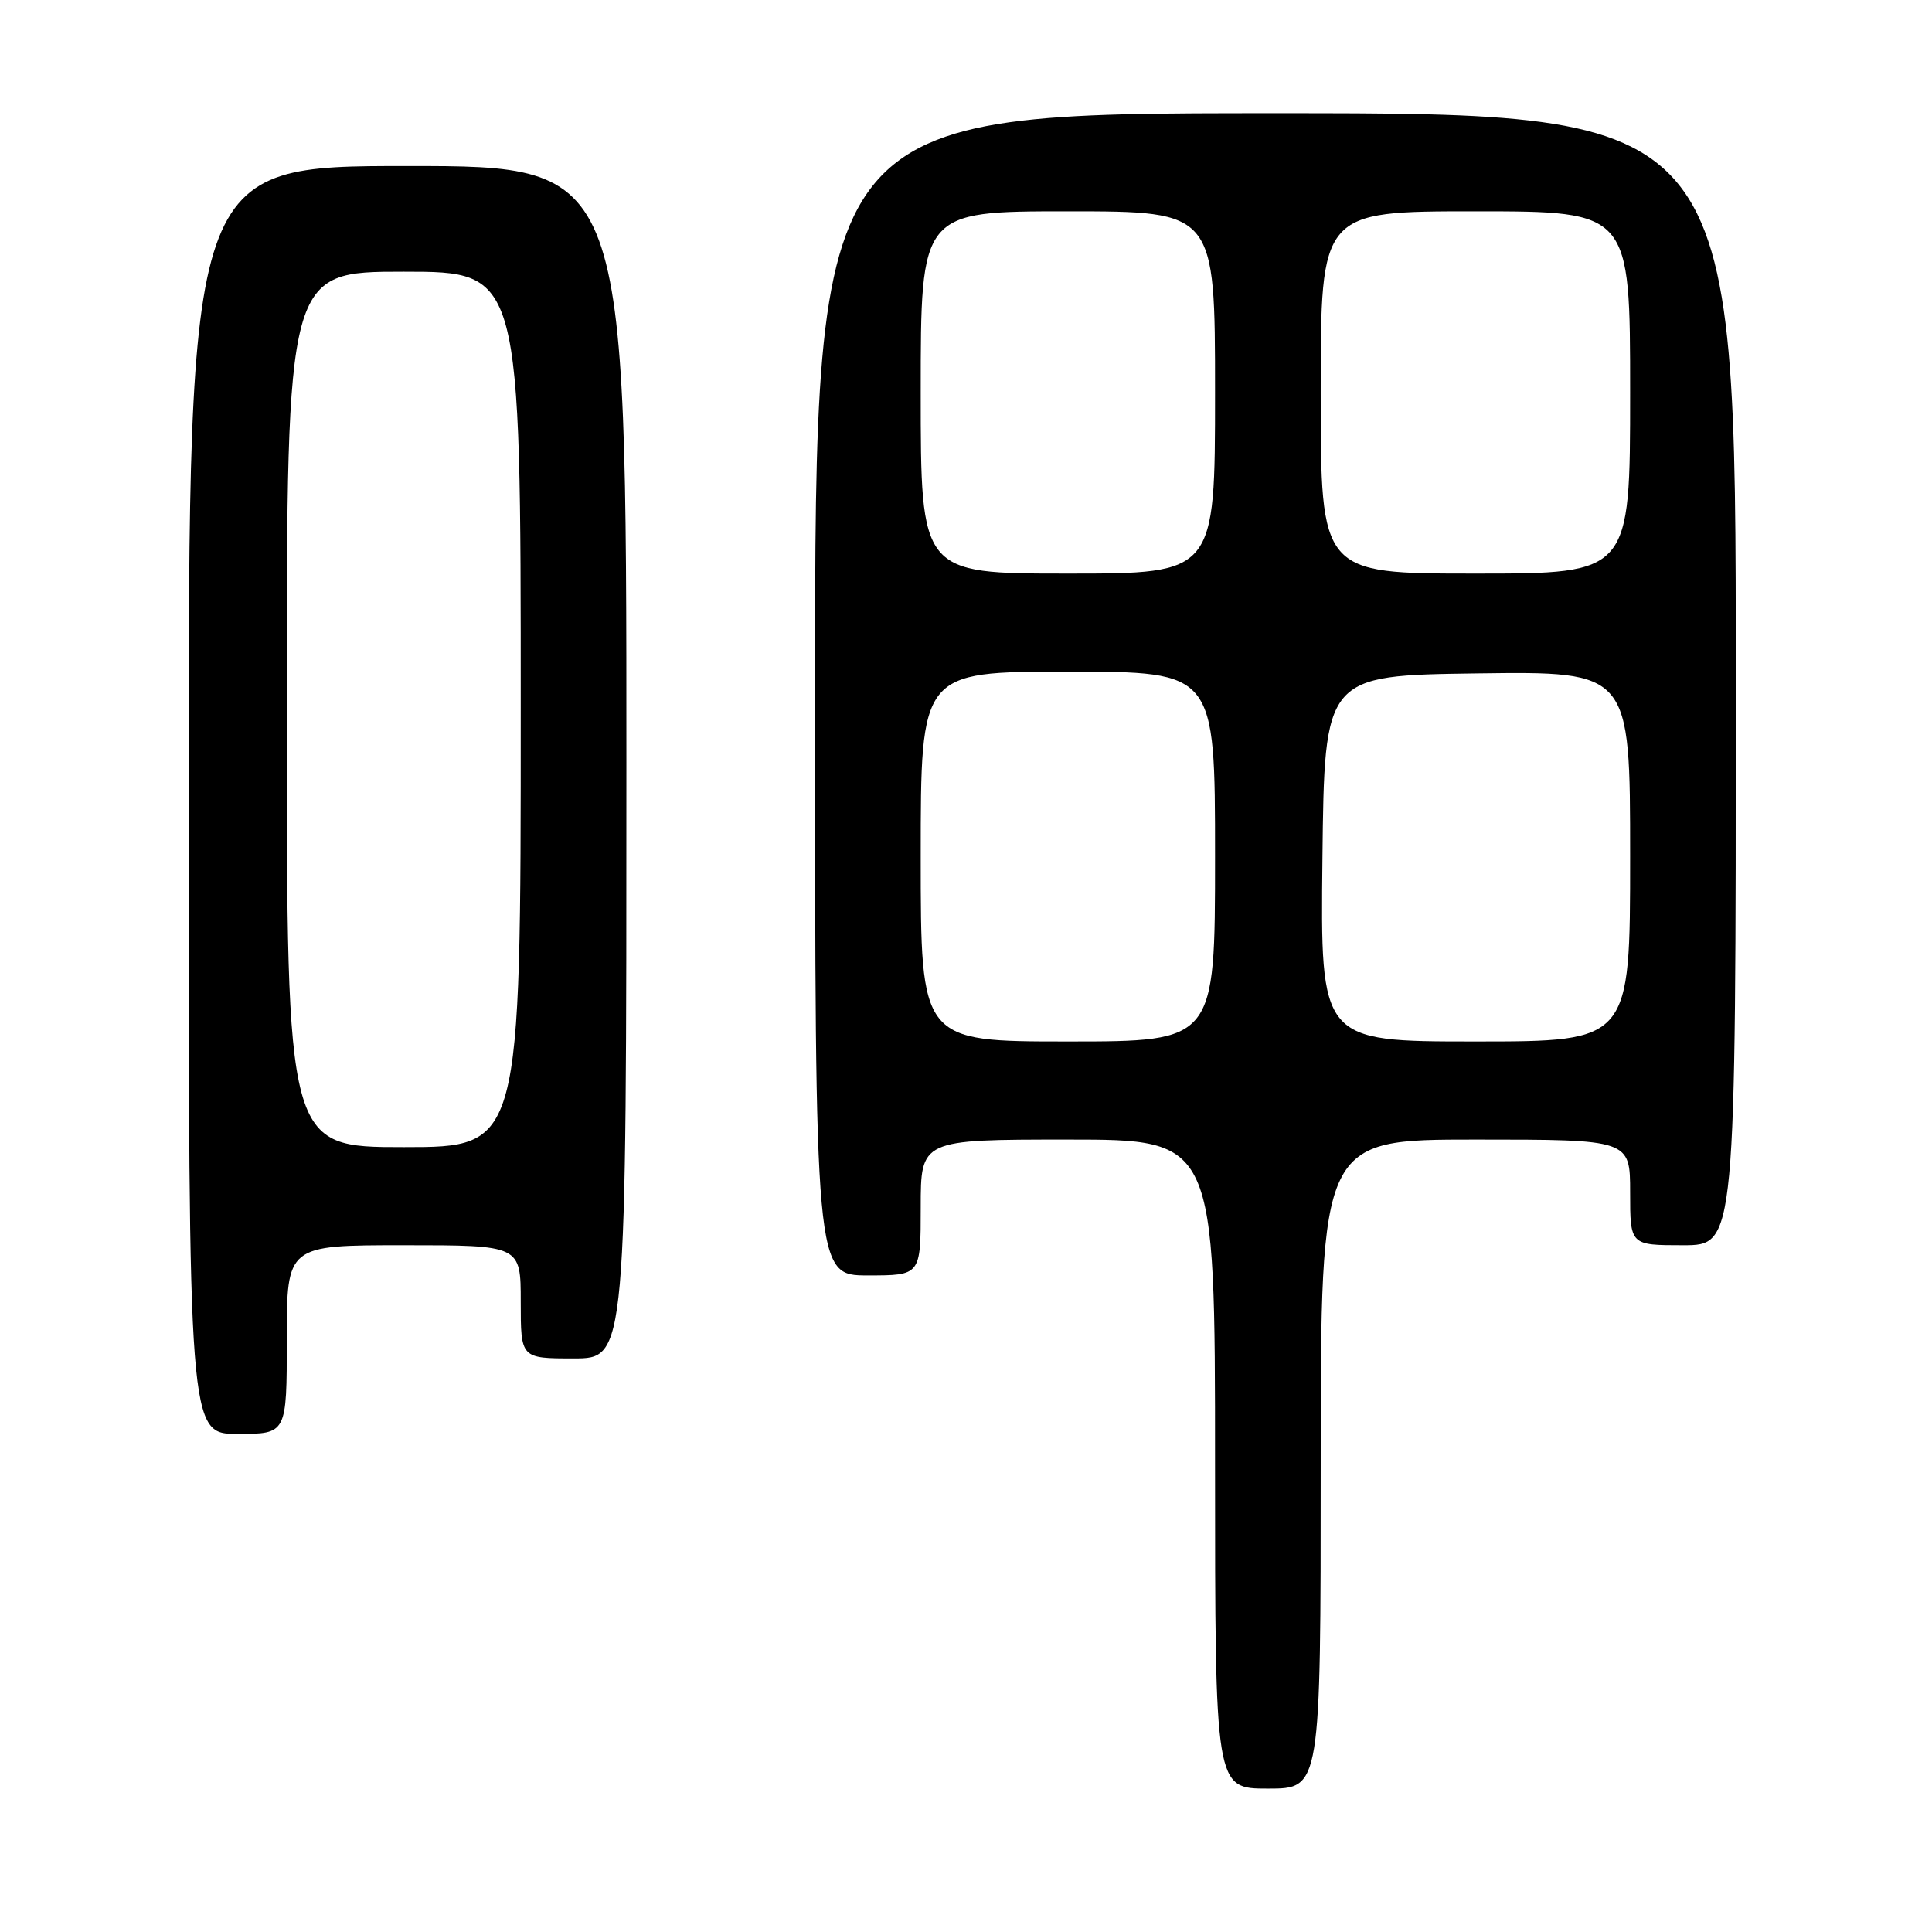 <?xml version="1.0" encoding="UTF-8" standalone="no"?>
<!DOCTYPE svg PUBLIC "-//W3C//DTD SVG 1.1//EN" "http://www.w3.org/Graphics/SVG/1.1/DTD/svg11.dtd" >
<svg xmlns="http://www.w3.org/2000/svg" xmlns:xlink="http://www.w3.org/1999/xlink" version="1.1" viewBox="0 0 256 256">
 <g >
 <path fill="currentColor"
d=" M 175.00 194.00 C 175.00 151.00 175.00 151.00 195.50 151.00 C 216.00 151.00 216.00 151.00 216.00 158.00 C 216.00 165.00 216.00 165.00 223.00 165.00 C 230.00 165.00 230.00 165.00 230.00 90.00 C 230.00 15.00 230.00 15.00 169.00 15.00 C 108.00 15.00 108.00 15.00 108.00 92.00 C 108.00 169.00 108.00 169.00 115.00 169.00 C 122.00 169.00 122.00 169.00 122.00 160.00 C 122.00 151.00 122.00 151.00 141.50 151.00 C 161.00 151.00 161.00 151.00 161.00 194.00 C 161.00 237.00 161.00 237.00 168.00 237.00 C 175.00 237.00 175.00 237.00 175.00 194.00 Z  M 38.00 177.50 C 38.00 165.00 38.00 165.00 53.50 165.00 C 69.00 165.00 69.00 165.00 69.00 172.50 C 69.00 180.00 69.00 180.00 76.00 180.00 C 83.00 180.00 83.00 180.00 83.00 101.00 C 83.00 22.00 83.00 22.00 54.00 22.00 C 25.00 22.00 25.00 22.00 25.00 106.00 C 25.00 190.00 25.00 190.00 31.50 190.00 C 38.00 190.00 38.00 190.00 38.00 177.50 Z  M 122.00 113.50 C 122.00 89.00 122.00 89.00 141.50 89.00 C 161.00 89.00 161.00 89.00 161.00 113.50 C 161.00 138.00 161.00 138.00 141.50 138.00 C 122.00 138.00 122.00 138.00 122.00 113.50 Z  M 175.23 113.75 C 175.50 89.50 175.50 89.50 195.75 89.23 C 216.00 88.96 216.00 88.96 216.00 113.48 C 216.00 138.00 216.00 138.00 195.48 138.00 C 174.96 138.00 174.96 138.00 175.23 113.75 Z  M 122.00 52.00 C 122.00 28.00 122.00 28.00 141.50 28.00 C 161.00 28.00 161.00 28.00 161.00 52.00 C 161.00 76.00 161.00 76.00 141.50 76.00 C 122.00 76.00 122.00 76.00 122.00 52.00 Z  M 175.00 52.00 C 175.00 28.00 175.00 28.00 195.50 28.00 C 216.00 28.00 216.00 28.00 216.00 52.00 C 216.00 76.00 216.00 76.00 195.50 76.00 C 175.00 76.00 175.00 76.00 175.00 52.00 Z  M 38.00 94.00 C 38.00 36.00 38.00 36.00 53.50 36.00 C 69.00 36.00 69.00 36.00 69.00 94.00 C 69.00 152.00 69.00 152.00 53.50 152.00 C 38.00 152.00 38.00 152.00 38.00 94.00 Z "/>
</g>
</svg>
